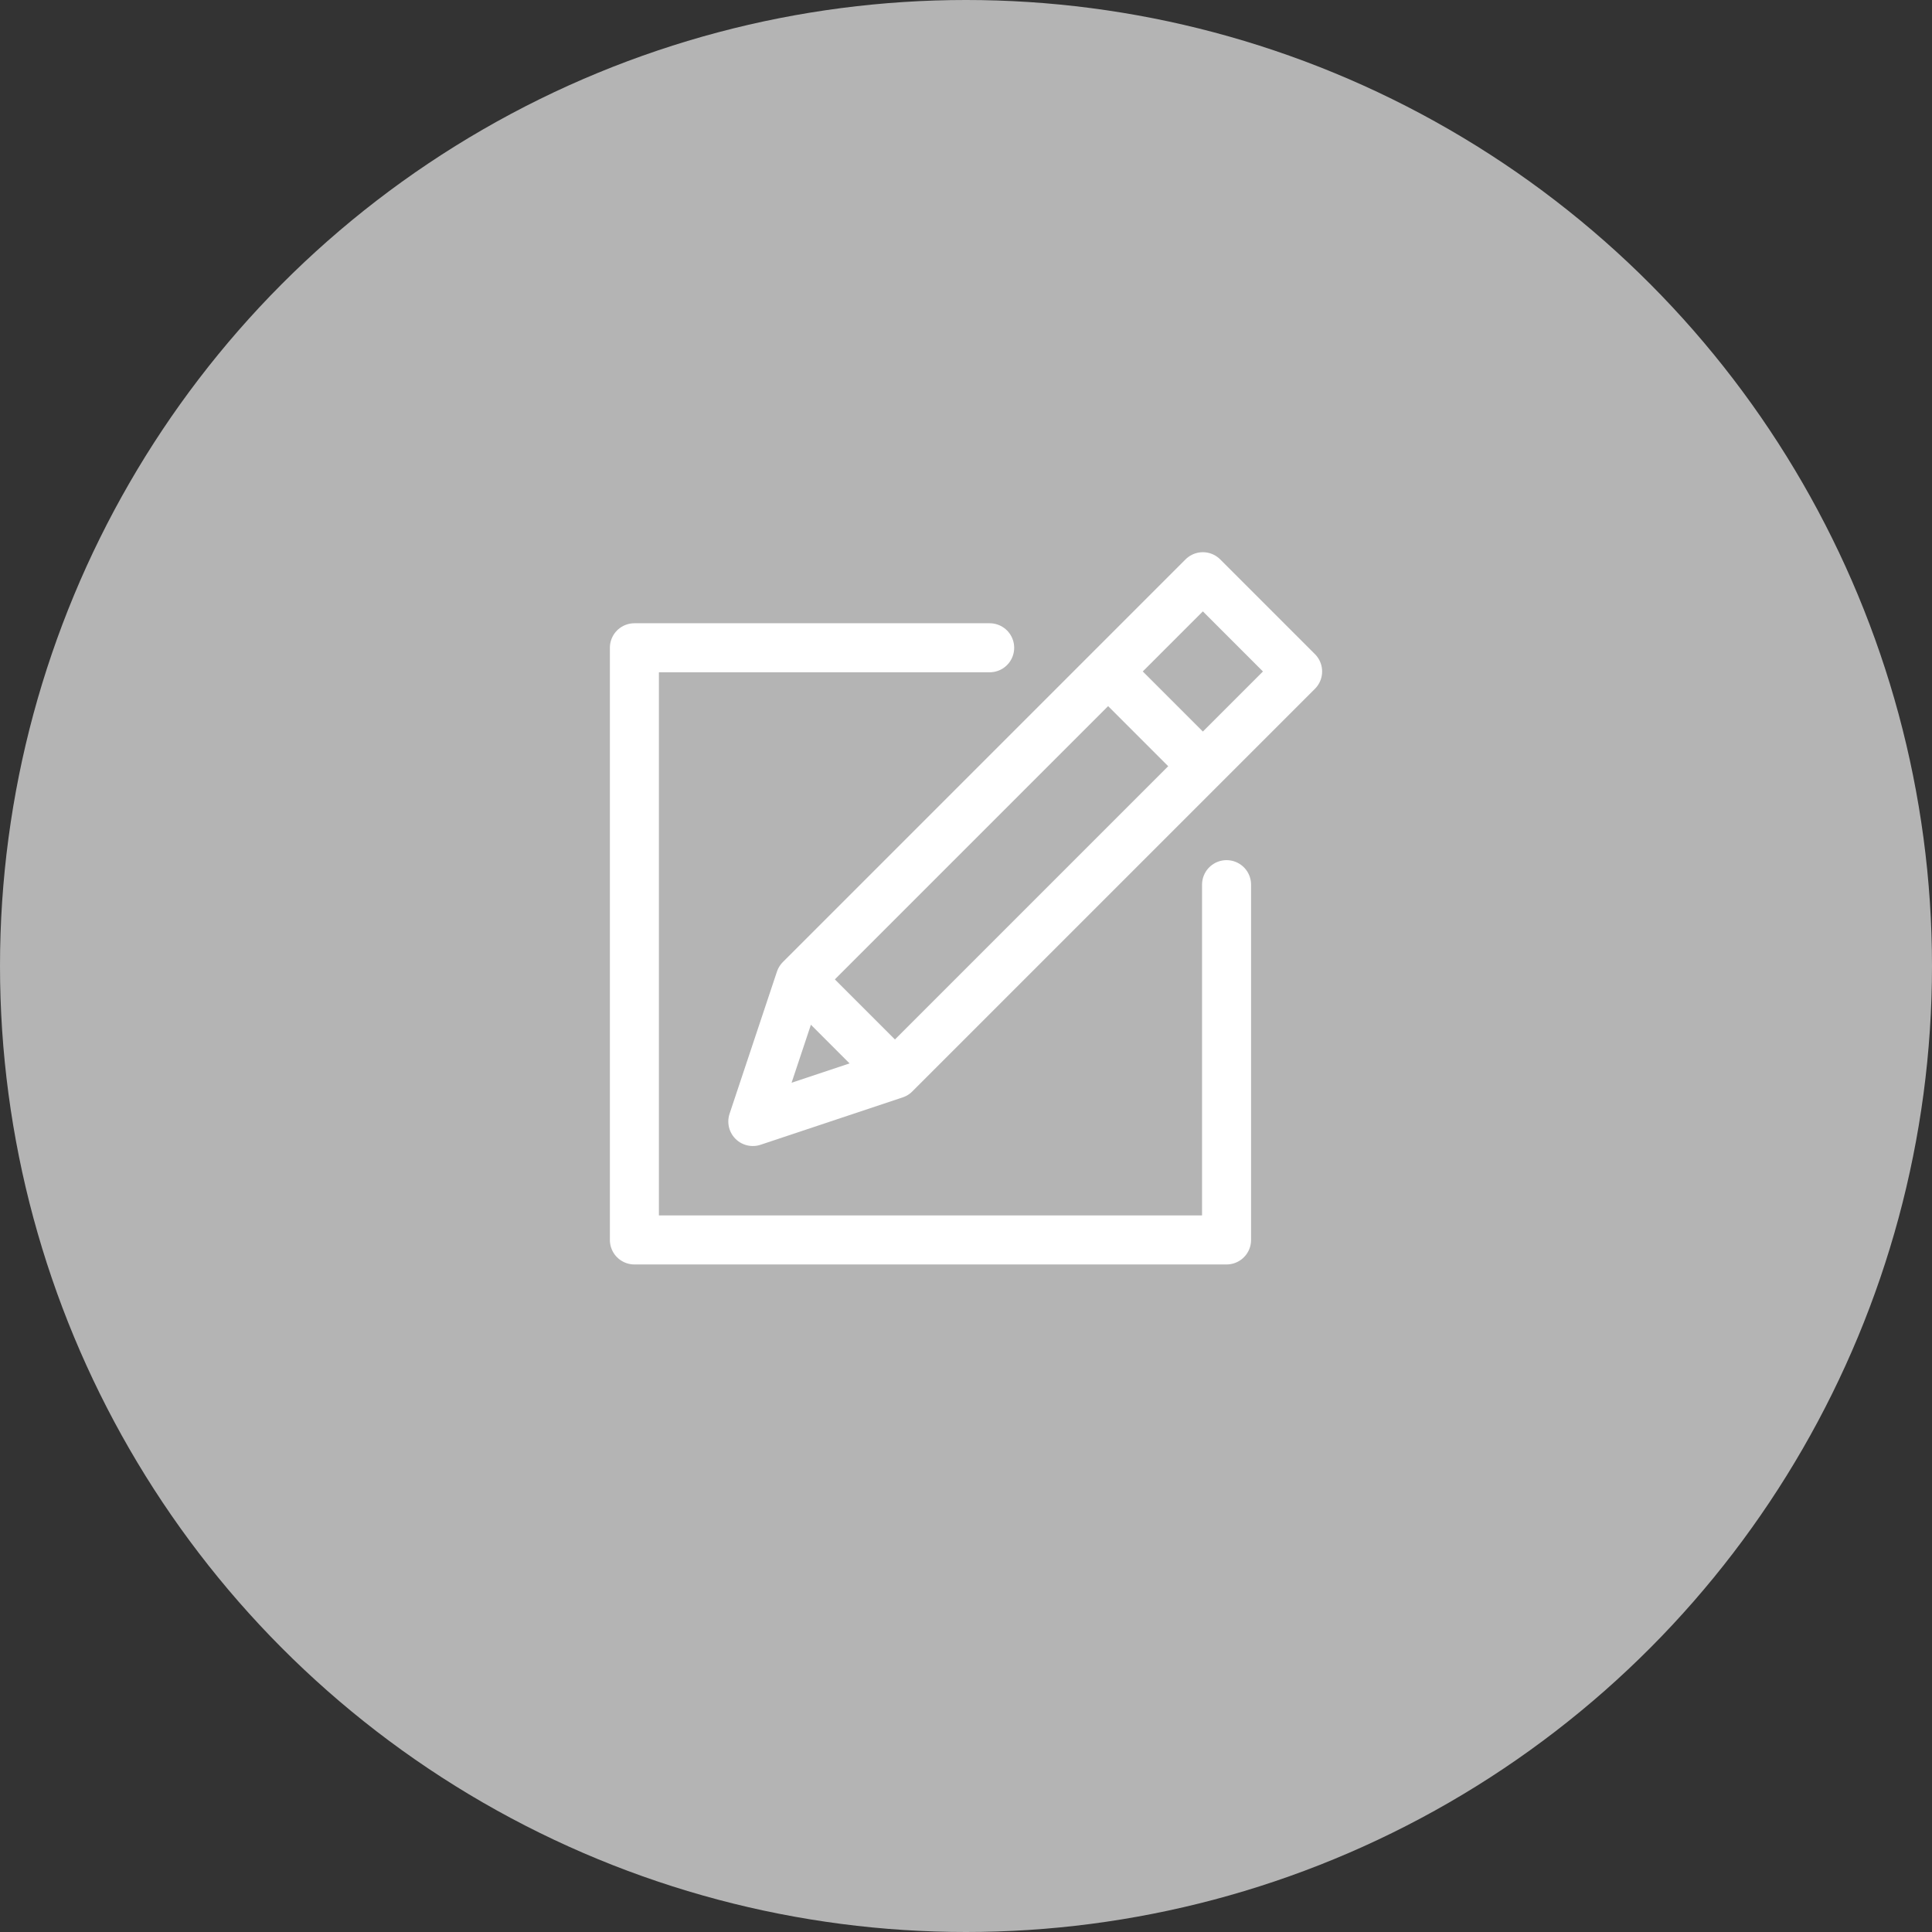 <svg width="67" height="67" viewBox="0 0 67 67" fill="none" xmlns="http://www.w3.org/2000/svg">
<rect x="0" y="0" width="67" height="67" fill="#333333" stroke="none"/>
<circle cx="33.5" cy="33.5" r="33.5" fill="#B4B4B4"/>
<path d="M42.536 30.679V43H22V22.464H34.321M27.75 33.964L41.714 20L45 23.286L31.036 37.25M27.75 33.964L26.107 38.893L31.036 37.25M27.75 33.964L31.036 37.25M38.429 23.286L41.714 26.571" stroke="white" stroke-width="1.7" stroke-linecap="round" stroke-linejoin="round"/>
</svg>
